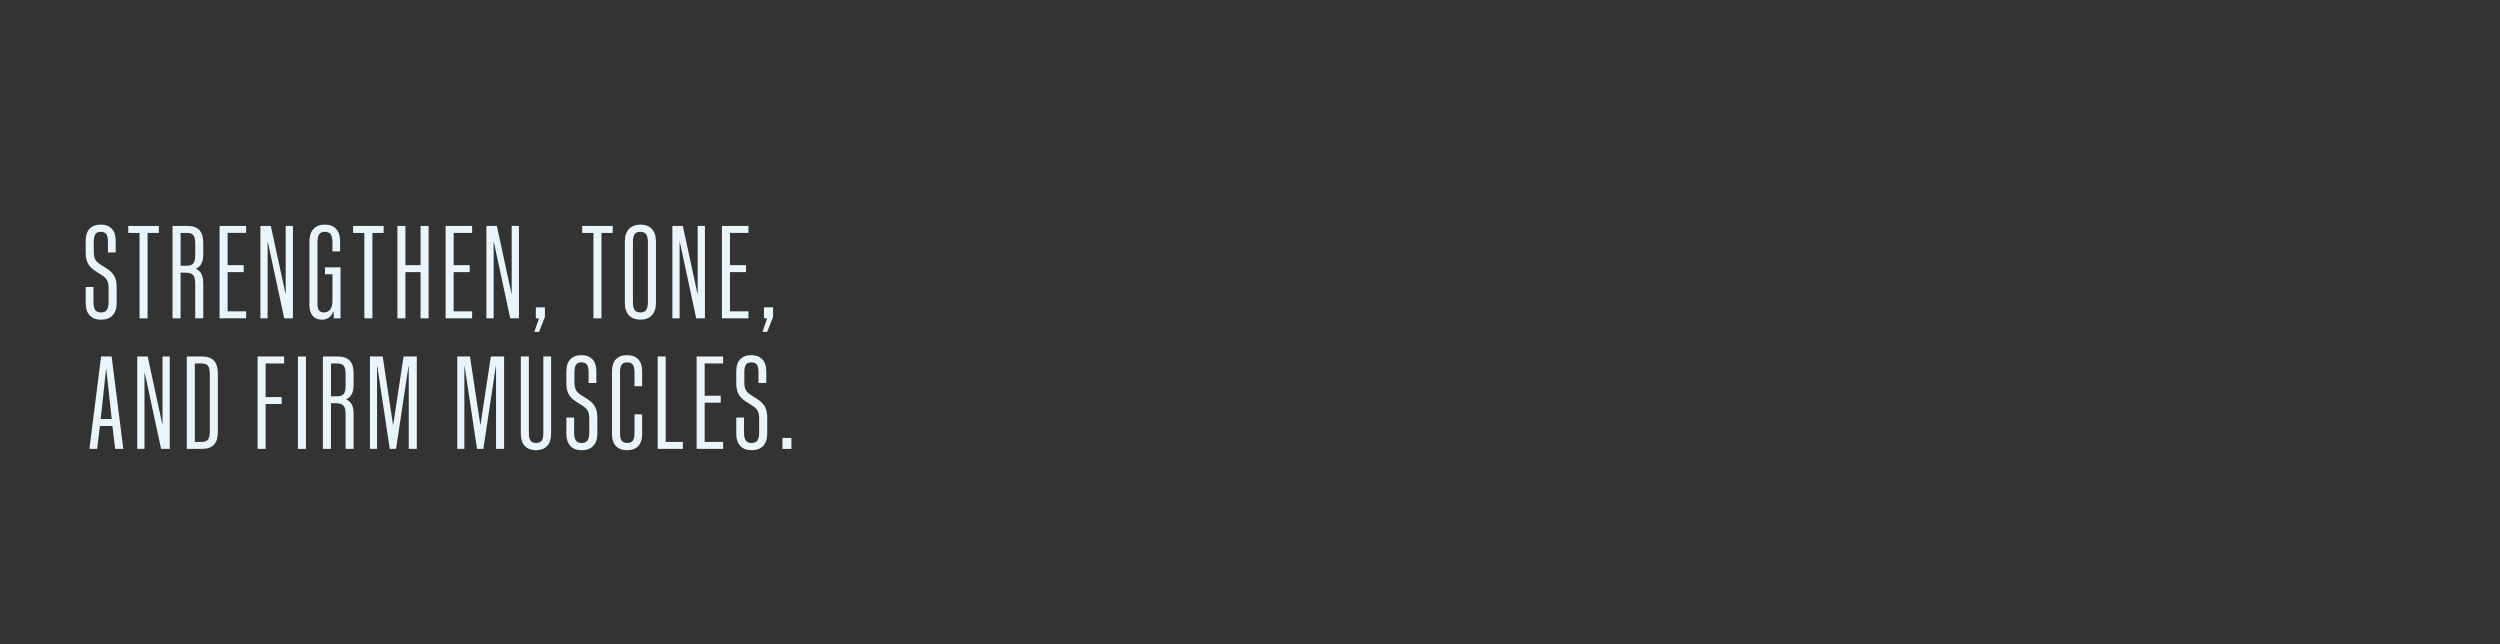 <?xml version="1.0" encoding="utf-8"?>
<!-- Generator: Adobe Illustrator 25.2.1, SVG Export Plug-In . SVG Version: 6.00 Build 0)  -->
<svg version="1.1" id="Layer_1" xmlns="http://www.w3.org/2000/svg" xmlns:xlink="http://www.w3.org/1999/xlink" x="0px" y="0px"
	 viewBox="0 0 970 250" style="enable-background:new 0 0 970 250;" xml:space="preserve">
<rect x="0" y="0" width="970" height="250" fill="#333333" stroke="none"/>
<style type="text/css">
	.st0{fill:#EAF5FB;}
</style>
<g>
	<path class="st0" d="M33.25,117.64v-6.29h3.01v5.72c0,2.96,0.83,4.16,2.91,4.16c2.13,0,2.96-1.19,2.96-4.16v-5.4
		c0-2.44-0.68-3.64-2.44-4.78l-2.75-1.77c-2.65-1.71-3.69-3.69-3.69-7.17v-4.62c0-3.95,2.13-6.18,5.82-6.18s5.82,2.23,5.82,6.18
		v4.62h-3.01v-4.1c0-2.81-0.78-3.9-2.75-3.9c-1.97,0-2.75,1.09-2.75,3.9v3.9c0,2.44,0.68,3.64,2.44,4.78l2.75,1.77
		c2.65,1.71,3.69,3.69,3.69,7.17v6.18c0,4.1-2.23,6.39-6.03,6.39S33.25,121.75,33.25,117.64z"/>
	<path class="st0" d="M54.13,90.37h-4.36v-2.7h11.85v2.7h-4.36v33.15h-3.12V90.37z"/>
	<path class="st0" d="M66.96,87.66h5.77c4.16,0,6.13,2.13,6.13,6.49v4.57c0,2.91-0.94,4.68-2.81,5.51v0.1
		c1.87,0.83,2.81,2.6,2.81,5.56v13.61h-3.12v-13.4c0-3.33-0.94-4.31-3.9-4.31h-1.77v17.72h-3.12V87.66z M72.37,103.09
		c2.6,0,3.38-0.99,3.38-4.31v-4.1c0-3.33-0.78-4.31-3.38-4.31h-2.29v12.73H72.37z"/>
	<path class="st0" d="M85.2,87.66h10.29v2.7h-7.17v12.52h6.23v2.7h-6.23v15.22h7.17v2.7H85.2V87.66z"/>
	<path class="st0" d="M101.04,87.66h4.05l5.66,26.24h0.1V87.66h2.81v35.85h-3.38l-6.34-29.56h-0.1v29.56h-2.81V87.66z"/>
	<path class="st0" d="M120.06,118.42V93.59c0-4.1,2.23-6.44,5.98-6.44c3.79,0,5.92,2.34,5.92,6.44v3.95h-2.96v-3.38
		c0-3.01-0.83-4.21-2.91-4.21c-2.13,0-2.91,1.19-2.91,4.21v23.9c0,2.13,0.78,3.17,2.49,3.17c2.13,0,3.33-1.61,3.33-4.52v-10.29
		h-2.91v-2.7h6.03v19.8h-2.65v-2.55h-0.16c-0.83,1.97-2.34,3.07-4.47,3.07C121.82,124.03,120.06,121.9,120.06,118.42z"/>
	<path class="st0" d="M141.36,90.37h-4.36v-2.7h11.85v2.7h-4.36v33.15h-3.12V90.37z"/>
	<path class="st0" d="M154.19,87.66h3.12v15.22h5.87V87.66h3.12v35.85h-3.12v-17.92h-5.87v17.92h-3.12V87.66z"/>
	<path class="st0" d="M172.89,87.66h10.29v2.7h-7.17v12.52h6.23v2.7h-6.23v15.22h7.17v2.7h-10.29V87.66z"/>
	<path class="st0" d="M188.73,87.66h4.05l5.66,26.24h0.1V87.66h2.81v35.85h-3.38l-6.34-29.56h-0.1v29.56h-2.81V87.66z"/>
	<path class="st0" d="M209.15,123.51h-1.25v-4.26h3.53v3.74l-2.29,5.77h-1.82L209.15,123.51z"/>
	<path class="st0" d="M230.24,90.37h-4.36v-2.7h11.85v2.7h-4.36v33.15h-3.12V90.37z"/>
	<path class="st0" d="M242.45,117.54v-23.9c0-4.16,2.23-6.49,6.03-6.49s6.03,2.34,6.03,6.49v23.9c0,4.16-2.23,6.49-6.03,6.49
		S242.45,121.7,242.45,117.54z M251.39,117.02V94.16c0-3.01-0.83-4.21-2.91-4.21c-2.13,0-2.91,1.19-2.91,4.21v22.86
		c0,3.01,0.78,4.21,2.91,4.21C250.55,121.23,251.39,120.03,251.39,117.02z"/>
	<path class="st0" d="M260.89,87.66h4.05l5.66,26.24h0.1V87.66h2.81v35.85h-3.38l-6.34-29.56h-0.1v29.56h-2.81V87.66z"/>
	<path class="st0" d="M280.11,87.66h10.29v2.7h-7.17v12.52h6.23v2.7h-6.23v15.22h7.17v2.7h-10.29V87.66z"/>
	<path class="st0" d="M297.67,123.51h-1.25v-4.26h3.53v3.74l-2.29,5.77h-1.82L297.67,123.51z"/>
	<path class="st0" d="M39.22,138.32h4.1l4.52,35.85h-3.17l-1.04-8.88h-4.88l-1.04,8.88H34.7L39.22,138.32z M43.33,162.58
		l-2.08-19.33h-0.1l-2.08,19.33H43.33z"/>
	<path class="st0" d="M53.25,138.32h4.05l5.66,26.24h0.1v-26.24h2.81v35.85H62.5l-6.34-29.56h-0.1v29.56h-2.81V138.32z"/>
	<path class="st0" d="M72.47,138.32h5.92c4.16,0,6.13,2.13,6.13,6.49v22.86c0,4.36-1.97,6.49-6.13,6.49h-5.92V138.32z M78.03,171.46
		c2.6,0,3.38-0.99,3.38-4.31v-21.82c0-3.33-0.78-4.31-3.38-4.31h-2.44v30.45H78.03z"/>
	<path class="st0" d="M99.95,138.32h10.29v2.7h-7.17v13.04h6.23v2.7h-6.23v17.41h-3.12V138.32z"/>
	<path class="st0" d="M115.59,138.32h3.12v35.85h-3.12V138.32z"/>
	<path class="st0" d="M125.3,138.32h5.77c4.16,0,6.13,2.13,6.13,6.49v4.57c0,2.91-0.94,4.68-2.81,5.51v0.1
		c1.87,0.83,2.81,2.6,2.81,5.56v13.61h-3.12v-13.4c0-3.33-0.94-4.31-3.9-4.31h-1.77v17.72h-3.12V138.32z M130.71,153.75
		c2.6,0,3.38-0.99,3.38-4.31v-4.1c0-3.33-0.78-4.31-3.38-4.31h-2.29v12.73H130.71z"/>
	<path class="st0" d="M143.54,138.32h4.94l4,26.45h0.1l4-26.45h5.14v35.85h-3.12v-32.06h-0.1l-4.83,32.06h-2.44l-4.83-32.06h-0.1
		v32.06h-2.75V138.32z"/>
	<path class="st0" d="M177.41,138.32h4.94l4,26.45h0.1l4-26.45h5.14v35.85h-3.12v-32.06h-0.1l-4.83,32.06h-2.44l-4.83-32.06h-0.1
		v32.06h-2.75V138.32z"/>
	<path class="st0" d="M202.08,168.4v-30.08h3.12v29.51c0,2.91,0.73,4.05,2.81,4.05s2.81-1.14,2.81-4.05v-29.51h3.01v30.08
		c0,4-2.18,6.29-5.87,6.29S202.08,172.4,202.08,168.4z"/>
	<path class="st0" d="M219.75,168.29v-6.29h3.01v5.72c0,2.96,0.83,4.16,2.91,4.16c2.13,0,2.96-1.2,2.96-4.16v-5.4
		c0-2.44-0.68-3.64-2.44-4.78l-2.75-1.77c-2.65-1.71-3.69-3.69-3.69-7.17v-4.62c0-3.95,2.13-6.18,5.82-6.18s5.82,2.23,5.82,6.18
		v4.62h-3.01v-4.1c0-2.81-0.78-3.9-2.75-3.9c-1.97,0-2.75,1.09-2.75,3.9v3.9c0,2.44,0.68,3.64,2.44,4.78l2.75,1.77
		c2.65,1.71,3.69,3.69,3.69,7.17v6.18c0,4.1-2.23,6.39-6.03,6.39S219.75,172.4,219.75,168.29z"/>
	<path class="st0" d="M237.46,168.5v-24.52c0-3.95,2.08-6.18,5.82-6.18c3.79,0,5.87,2.23,5.87,6.18v5.87h-2.96v-5.35
		c0-2.81-0.83-3.9-2.81-3.9c-2.03,0-2.81,1.09-2.81,3.9v23.48c0,2.81,0.78,3.9,2.81,3.9c1.97,0,2.81-1.09,2.81-3.9v-7.22h2.96v7.74
		c0,3.95-2.08,6.18-5.87,6.18C239.54,174.69,237.46,172.45,237.46,168.5z"/>
	<path class="st0" d="M255.18,138.32h3.12v33.15h6.65v2.7h-9.77V138.32z"/>
	<path class="st0" d="M270.29,138.32h10.29v2.7h-7.17v12.52h6.23v2.7h-6.23v15.22h7.17v2.7h-10.29V138.32z"/>
	<path class="st0" d="M285.67,168.29v-6.29h3.01v5.72c0,2.96,0.83,4.16,2.91,4.16c2.13,0,2.96-1.2,2.96-4.16v-5.4
		c0-2.44-0.68-3.64-2.44-4.78l-2.75-1.77c-2.65-1.71-3.69-3.69-3.69-7.17v-4.62c0-3.95,2.13-6.18,5.82-6.18s5.82,2.23,5.82,6.18
		v4.62h-3.01v-4.1c0-2.81-0.78-3.9-2.75-3.9c-1.97,0-2.75,1.09-2.75,3.9v3.9c0,2.44,0.68,3.64,2.44,4.78l2.75,1.77
		c2.65,1.71,3.69,3.69,3.69,7.17v6.18c0,4.1-2.23,6.39-6.03,6.39S285.67,172.4,285.67,168.29z"/>
	<path class="st0" d="M303.59,169.91h3.48v4.26h-3.48V169.91z"/>
</g>
</svg>
